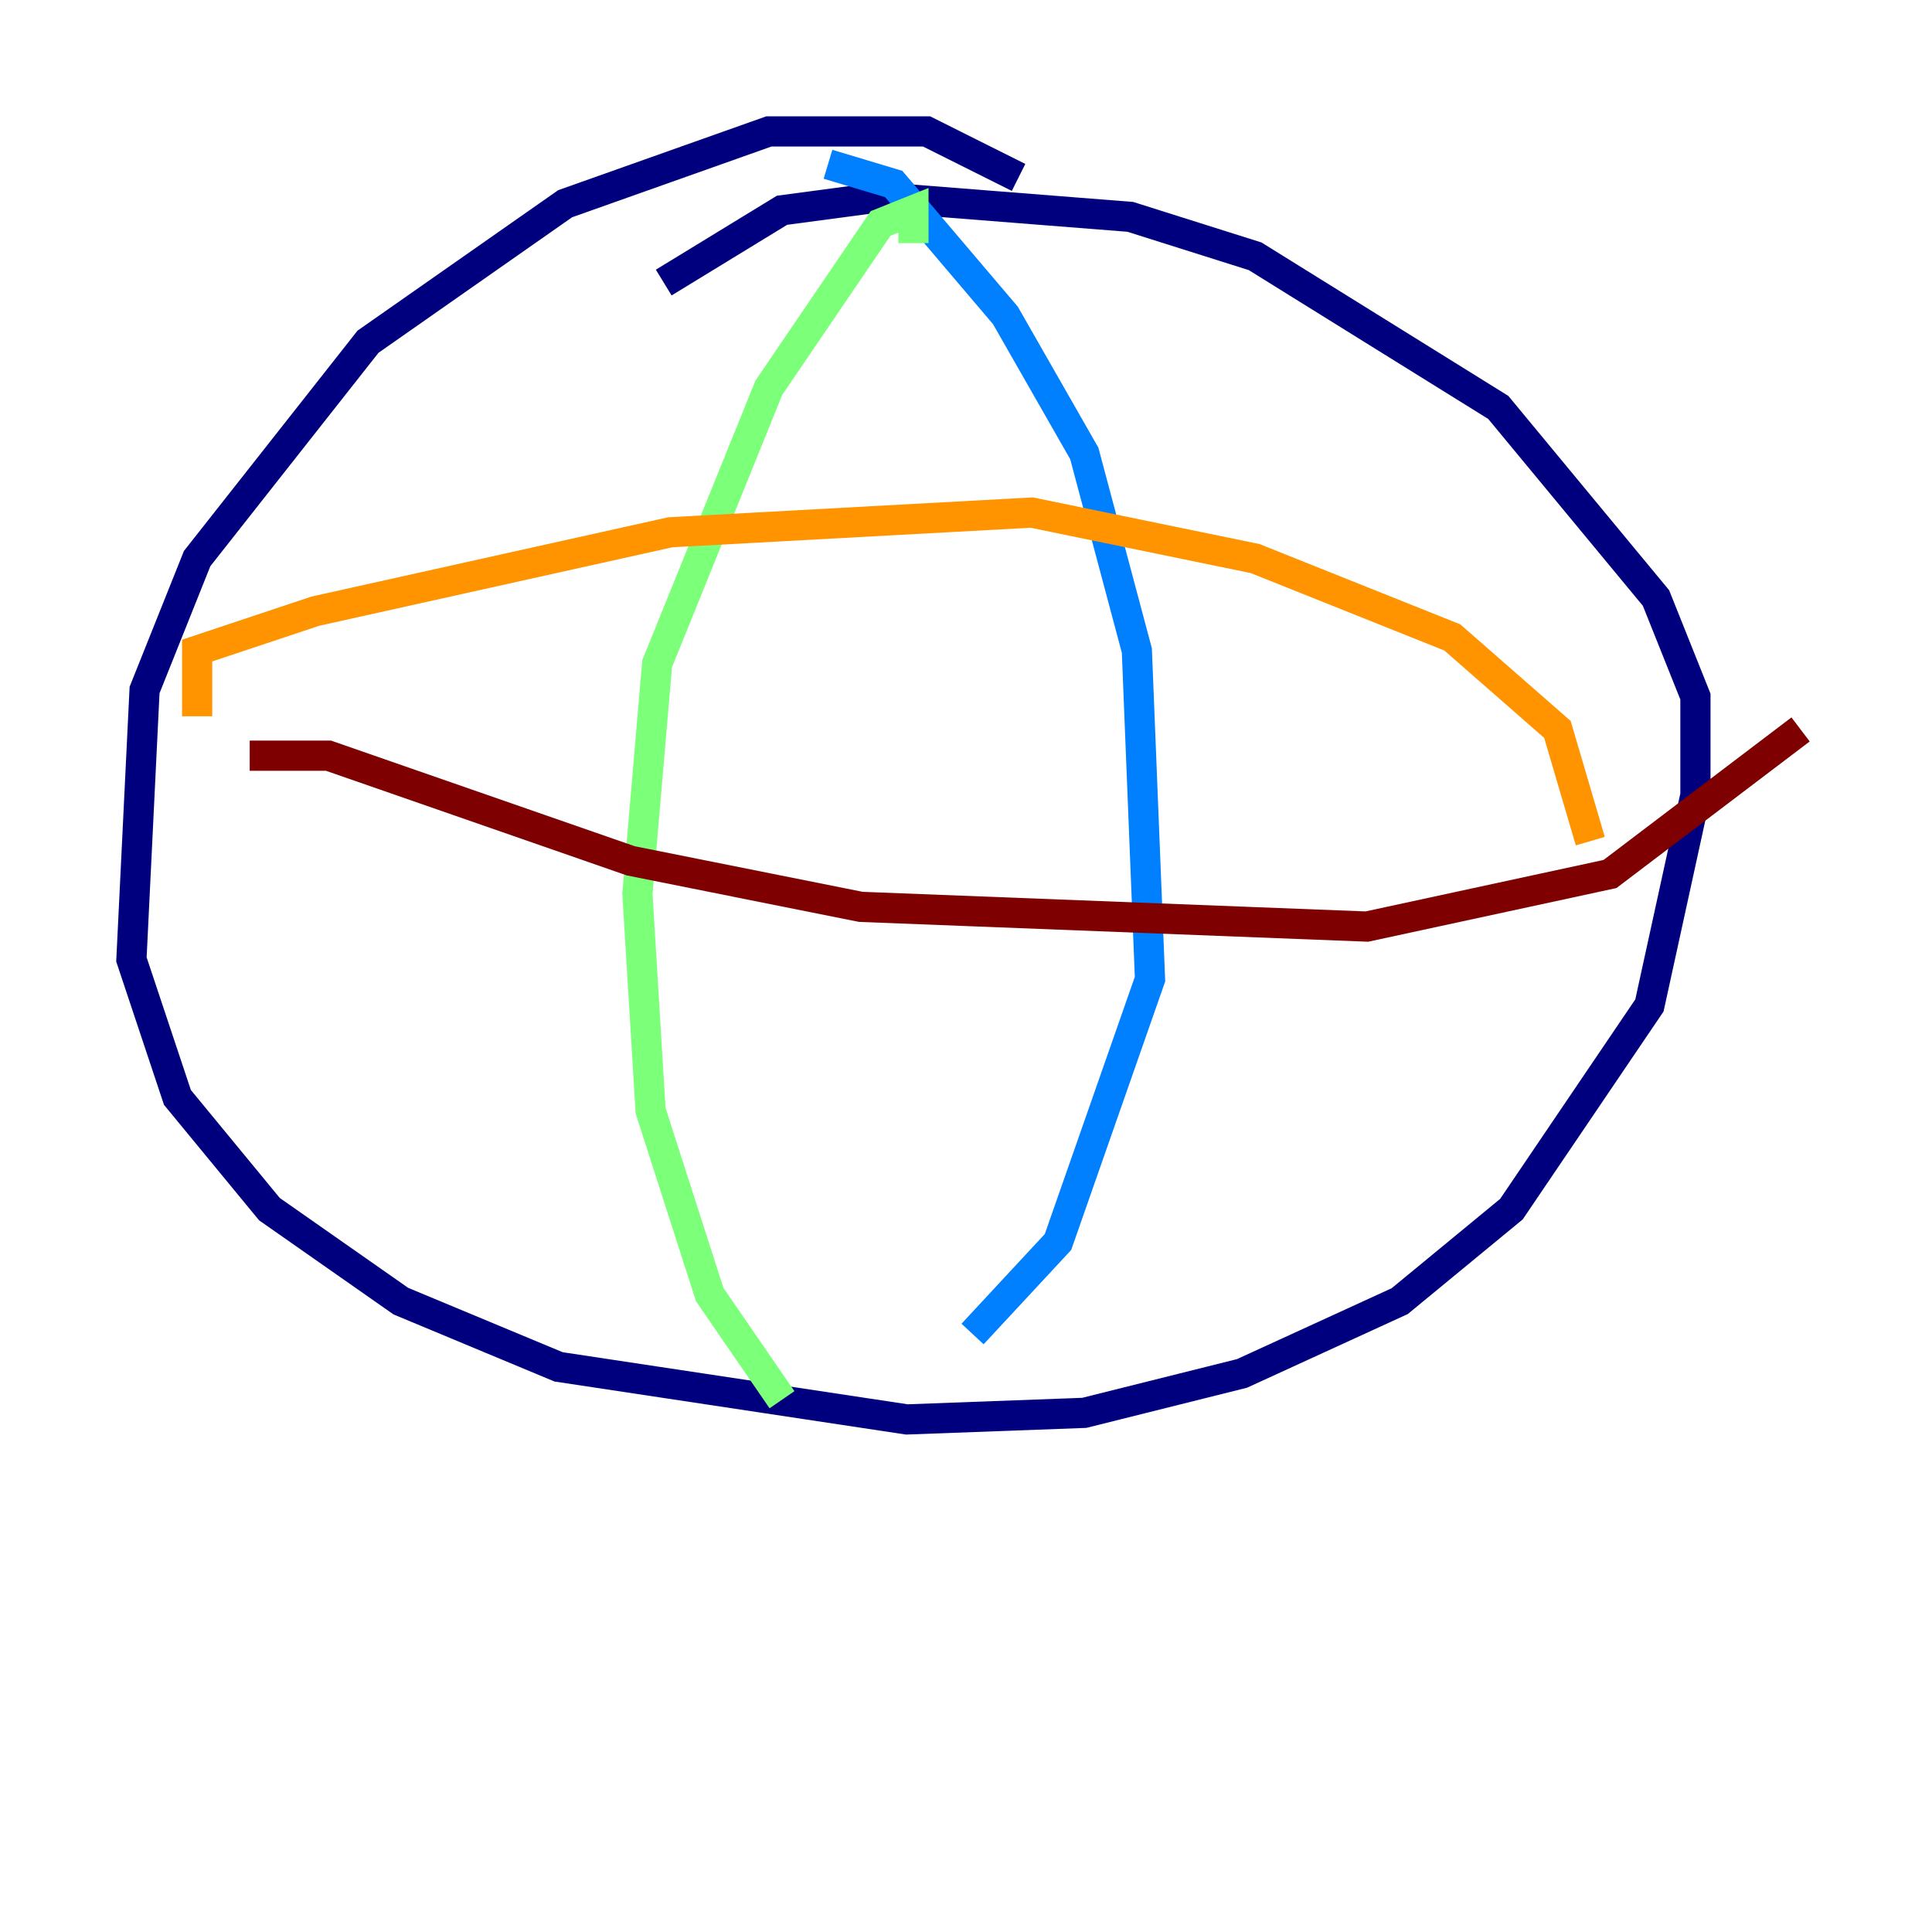 <?xml version="1.0" encoding="utf-8" ?>
<svg baseProfile="tiny" height="128" version="1.2" viewBox="0,0,128,128" width="128" xmlns="http://www.w3.org/2000/svg" xmlns:ev="http://www.w3.org/2001/xml-events" xmlns:xlink="http://www.w3.org/1999/xlink"><defs /><polyline fill="none" points="67.483,11.755 61.388,8.707 50.939,8.707 37.442,13.497 24.381,22.64 13.061,37.007 9.578,45.714 8.707,63.565 11.755,72.707 17.85,80.109 26.558,86.204 37.007,90.558 60.082,94.041 71.837,93.605 82.286,90.993 92.735,86.204 100.136,80.109 109.279,66.612 112.326,52.68 112.326,46.15 109.714,39.619 99.265,26.993 83.156,16.98 74.884,14.367 58.34,13.061 51.809,13.932 43.973,18.721" stroke="#00007f" stroke-width="2" /><polyline fill="none" points="54.857,10.884 59.211,12.191 66.612,20.898 71.837,30.041 75.32,43.102 76.191,64.871 70.095,82.286 64.435,88.381" stroke="#0080ff" stroke-width="2" /><polyline fill="none" points="60.517,16.109 60.517,13.932 58.34,14.803 50.939,25.687 43.537,43.973 42.231,59.211 43.102,73.578 47.02,85.769 51.809,92.735" stroke="#7cff79" stroke-width="2" /><polyline fill="none" points="13.061,47.456 13.061,43.102 20.898,40.49 44.408,35.265 68.354,33.959 83.156,37.007 96.218,42.231 103.184,48.327 105.361,55.728" stroke="#ff9400" stroke-width="2" /><polyline fill="none" points="16.544,50.068 21.769,50.068 41.796,57.034 57.034,60.082 90.558,61.388 106.667,57.905 119.293,48.327" stroke="#7f0000" stroke-width="2" /></svg>